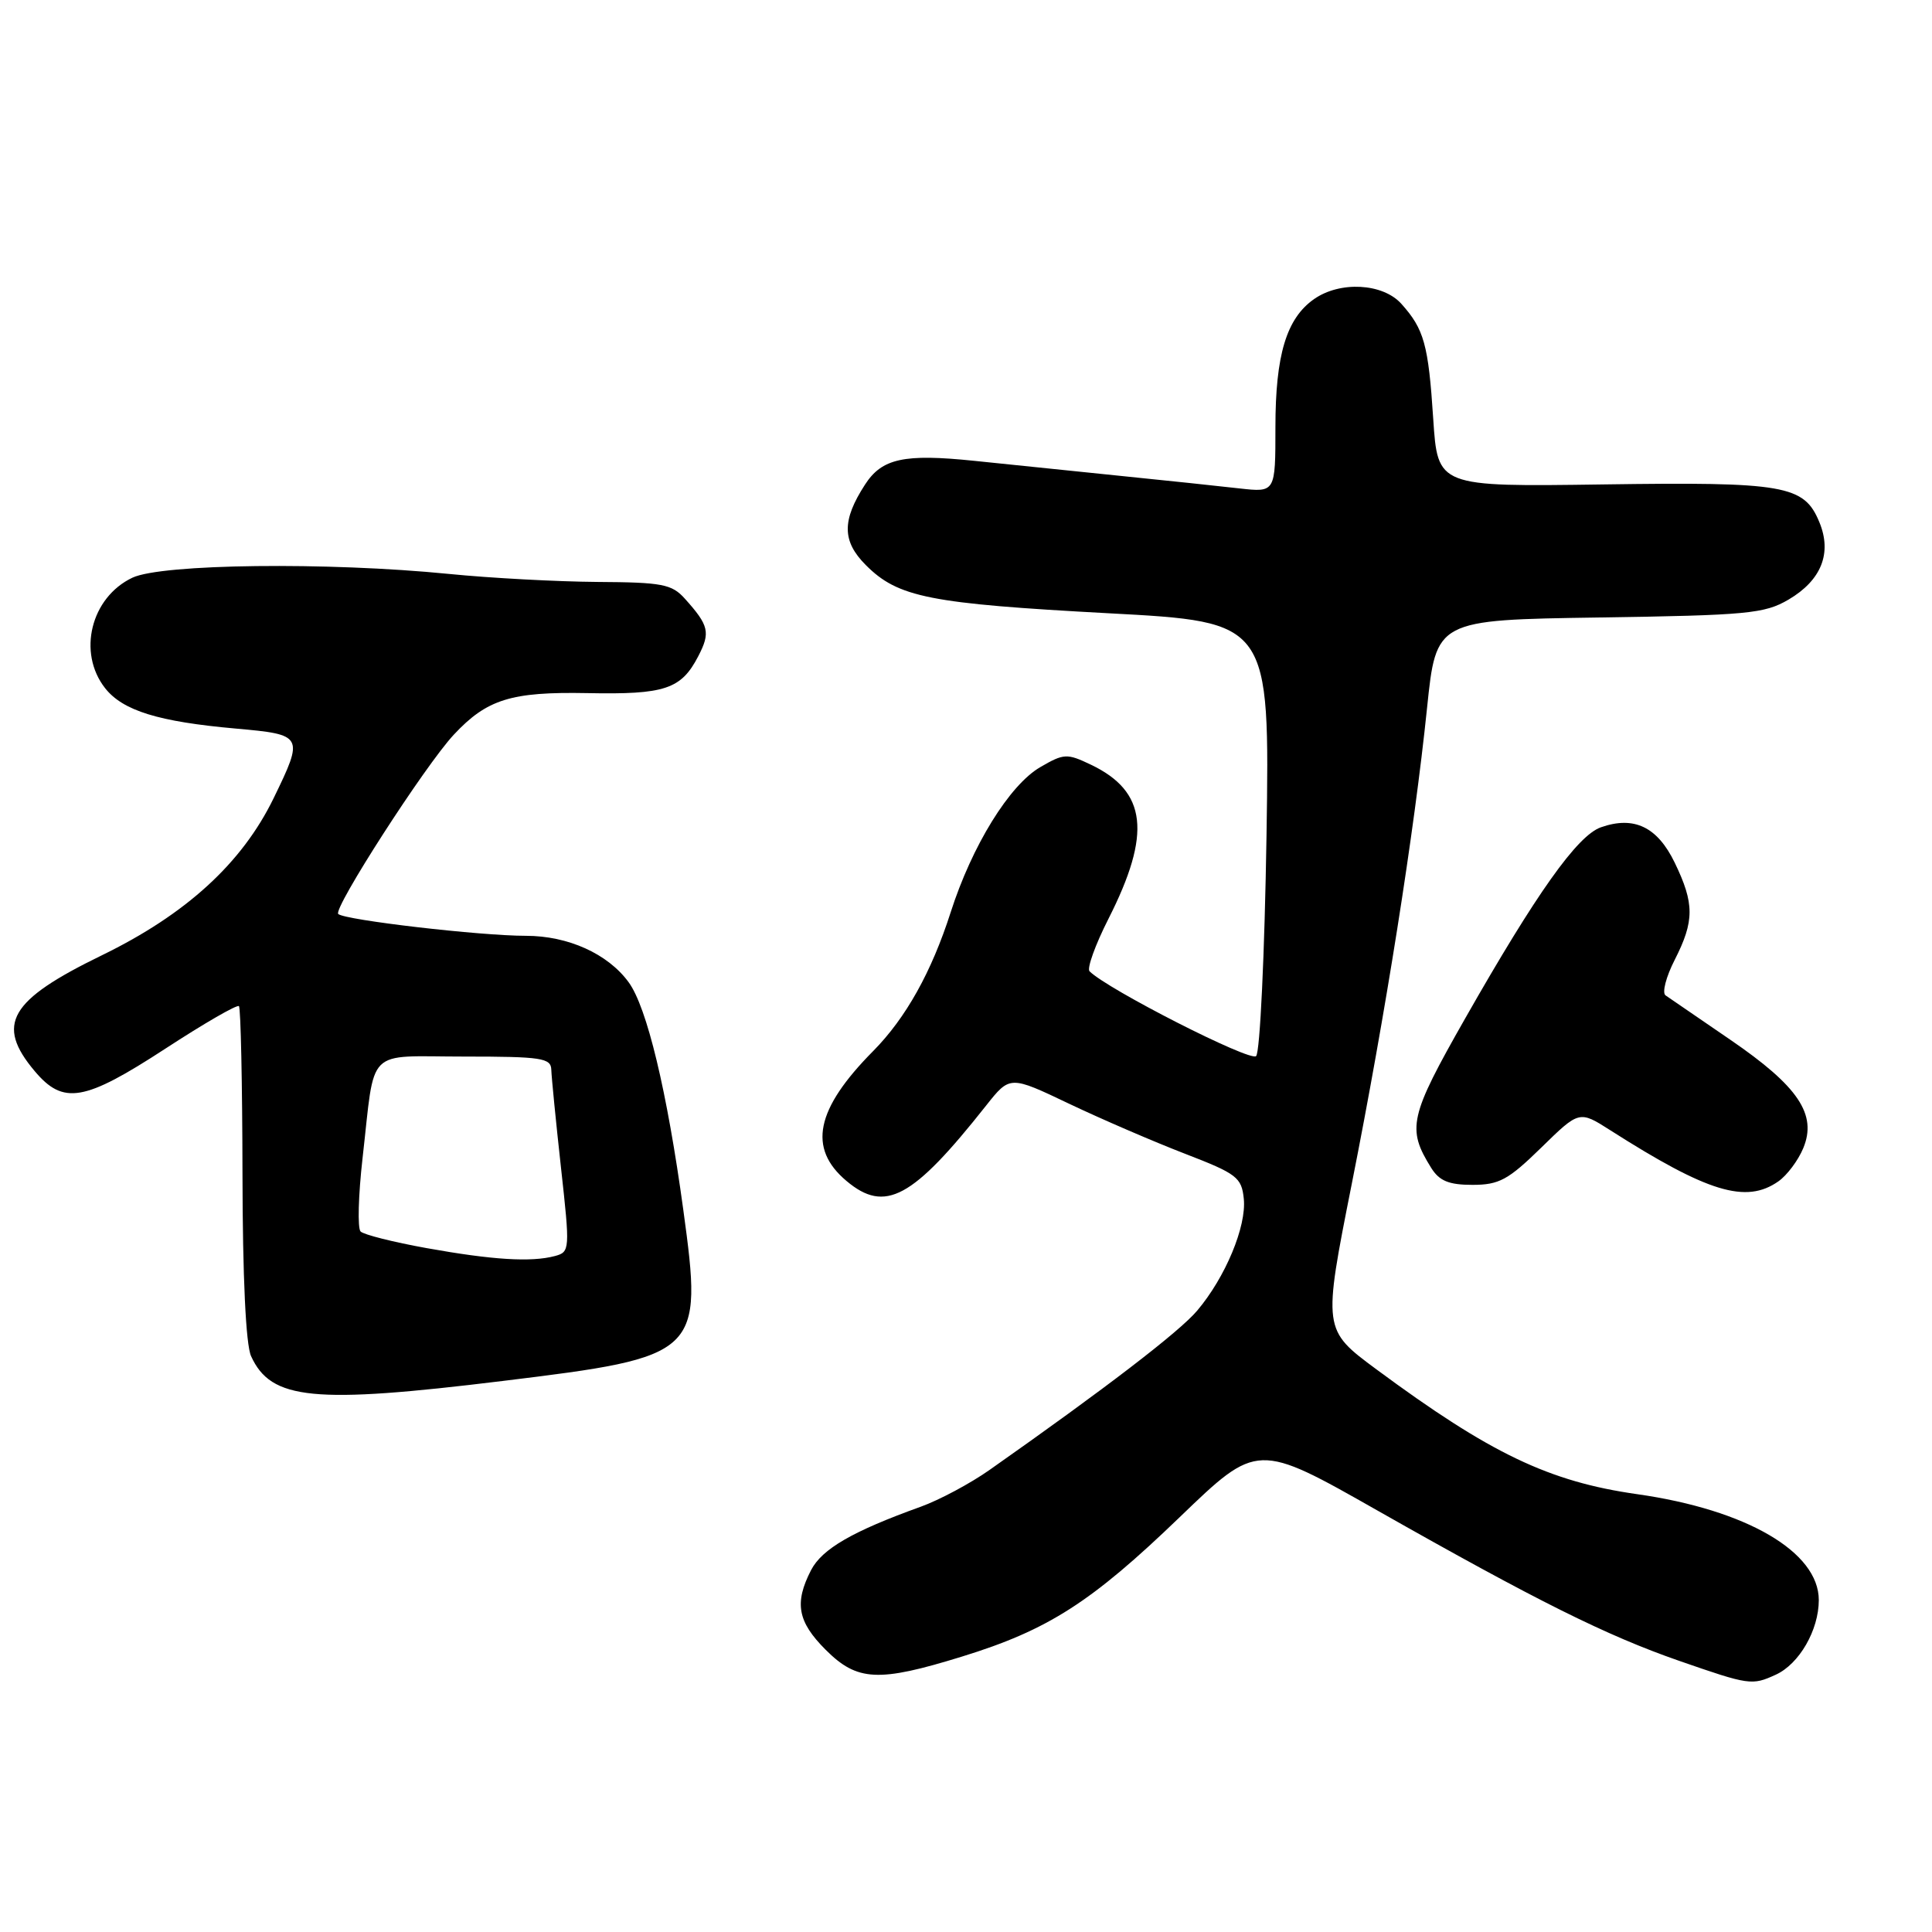 <?xml version="1.0" encoding="UTF-8" standalone="no"?>
<!DOCTYPE svg PUBLIC "-//W3C//DTD SVG 1.1//EN" "http://www.w3.org/Graphics/SVG/1.1/DTD/svg11.dtd" >
<svg xmlns="http://www.w3.org/2000/svg" xmlns:xlink="http://www.w3.org/1999/xlink" version="1.1" viewBox="0 0 256 256">
 <g >
 <path fill="currentColor"
d=" M 235.29 221.91 C 238.40 220.50 241.00 216.00 241.00 212.02 C 241.00 205.63 231.42 200.05 216.96 197.99 C 205.26 196.33 197.49 192.62 182.40 181.46 C 175.28 176.19 175.28 176.19 179.12 156.85 C 183.60 134.27 187.39 110.30 189.09 93.82 C 190.30 82.14 190.30 82.14 211.90 81.82 C 231.55 81.53 233.82 81.31 236.99 79.45 C 241.34 76.89 242.78 73.29 241.07 69.18 C 239.05 64.29 236.51 63.84 212.39 64.19 C 190.50 64.50 190.50 64.50 189.91 55.50 C 189.27 45.65 188.70 43.61 185.68 40.25 C 183.22 37.52 177.56 37.22 174.12 39.63 C 170.46 42.19 169.00 47.04 169.00 56.60 C 169.00 65.25 169.00 65.25 164.25 64.72 C 161.64 64.42 154.55 63.67 148.50 63.06 C 142.45 62.44 133.70 61.54 129.07 61.06 C 119.78 60.10 116.86 60.74 114.62 64.21 C 111.54 68.96 111.57 71.72 114.73 74.88 C 119.00 79.16 123.16 79.98 146.88 81.26 C 168.25 82.40 168.25 82.40 167.82 110.71 C 167.57 126.42 166.96 139.43 166.44 139.94 C 165.65 140.71 146.77 131.10 144.37 128.70 C 144.00 128.33 145.12 125.21 146.87 121.76 C 152.61 110.44 151.98 104.87 144.54 101.32 C 141.38 99.81 140.97 99.83 137.84 101.65 C 133.75 104.03 128.80 112.05 125.97 120.88 C 123.43 128.80 120.03 134.89 115.70 139.27 C 108.07 146.97 107.01 152.15 112.16 156.48 C 117.28 160.79 120.91 158.83 130.66 146.50 C 133.82 142.51 133.82 142.51 141.66 146.25 C 145.97 148.30 152.88 151.28 157.00 152.87 C 163.90 155.53 164.52 156.01 164.81 158.85 C 165.18 162.51 162.37 169.25 158.63 173.67 C 156.29 176.45 146.43 184.01 131.14 194.76 C 128.59 196.56 124.47 198.76 122.00 199.65 C 112.94 202.91 108.93 205.24 107.47 208.05 C 105.23 212.40 105.68 214.88 109.40 218.60 C 113.59 222.79 116.38 222.93 127.45 219.51 C 138.87 215.99 144.60 212.32 156.32 201.03 C 166.61 191.12 166.61 191.12 182.55 200.17 C 203.66 212.14 212.86 216.72 222.50 220.07 C 231.80 223.30 232.14 223.35 235.29 221.91 Z  M 66.65 182.98 C 92.83 179.78 93.16 179.47 90.54 160.31 C 88.39 144.58 85.72 133.45 83.29 130.14 C 80.54 126.38 75.27 124.00 69.69 124.00 C 63.63 124.00 45.73 121.92 44.82 121.11 C 44.08 120.44 56.35 101.39 60.14 97.34 C 64.52 92.65 67.74 91.65 77.79 91.84 C 88.11 92.05 90.26 91.33 92.53 86.94 C 94.16 83.80 93.94 82.88 90.75 79.33 C 89.02 77.40 87.75 77.16 79.15 77.11 C 73.84 77.07 65.00 76.60 59.50 76.05 C 43.43 74.45 21.42 74.71 17.54 76.55 C 12.04 79.16 10.23 86.48 13.93 91.19 C 16.28 94.17 21.00 95.63 31.25 96.54 C 40.22 97.34 40.29 97.47 36.25 105.78 C 32.06 114.38 24.66 121.15 13.48 126.59 C 1.23 132.55 -0.62 135.73 4.59 141.92 C 8.39 146.44 11.16 145.96 21.93 138.94 C 27.04 135.61 31.41 133.08 31.66 133.32 C 31.90 133.56 32.11 143.55 32.13 155.52 C 32.15 169.24 32.57 178.17 33.27 179.70 C 35.92 185.51 41.52 186.06 66.65 182.98 Z  M 235.64 156.54 C 236.79 155.74 238.27 153.76 238.94 152.14 C 240.80 147.67 238.29 143.94 229.27 137.77 C 225.03 134.87 221.17 132.22 220.69 131.89 C 220.21 131.55 220.76 129.43 221.91 127.18 C 224.53 122.03 224.53 119.73 221.91 114.31 C 219.61 109.56 216.52 108.08 212.13 109.62 C 209.00 110.72 203.58 118.36 194.14 134.95 C 186.74 147.96 186.39 149.53 189.64 154.75 C 190.72 156.48 191.98 157.00 195.11 157.00 C 198.64 157.00 199.85 156.34 204.22 152.07 C 209.26 147.14 209.26 147.14 213.38 149.77 C 226.29 158.00 231.35 159.54 235.64 156.54 Z  M 56.52 165.38 C 52.13 164.59 48.20 163.60 47.78 163.18 C 47.36 162.76 47.48 158.39 48.04 153.46 C 49.75 138.52 48.27 140.00 61.52 140.00 C 71.77 140.00 73.01 140.19 73.05 141.75 C 73.08 142.71 73.65 148.54 74.33 154.69 C 75.54 165.62 75.52 165.89 73.53 166.43 C 70.39 167.27 65.24 166.95 56.52 165.38 Z "/>
</g>
</svg>